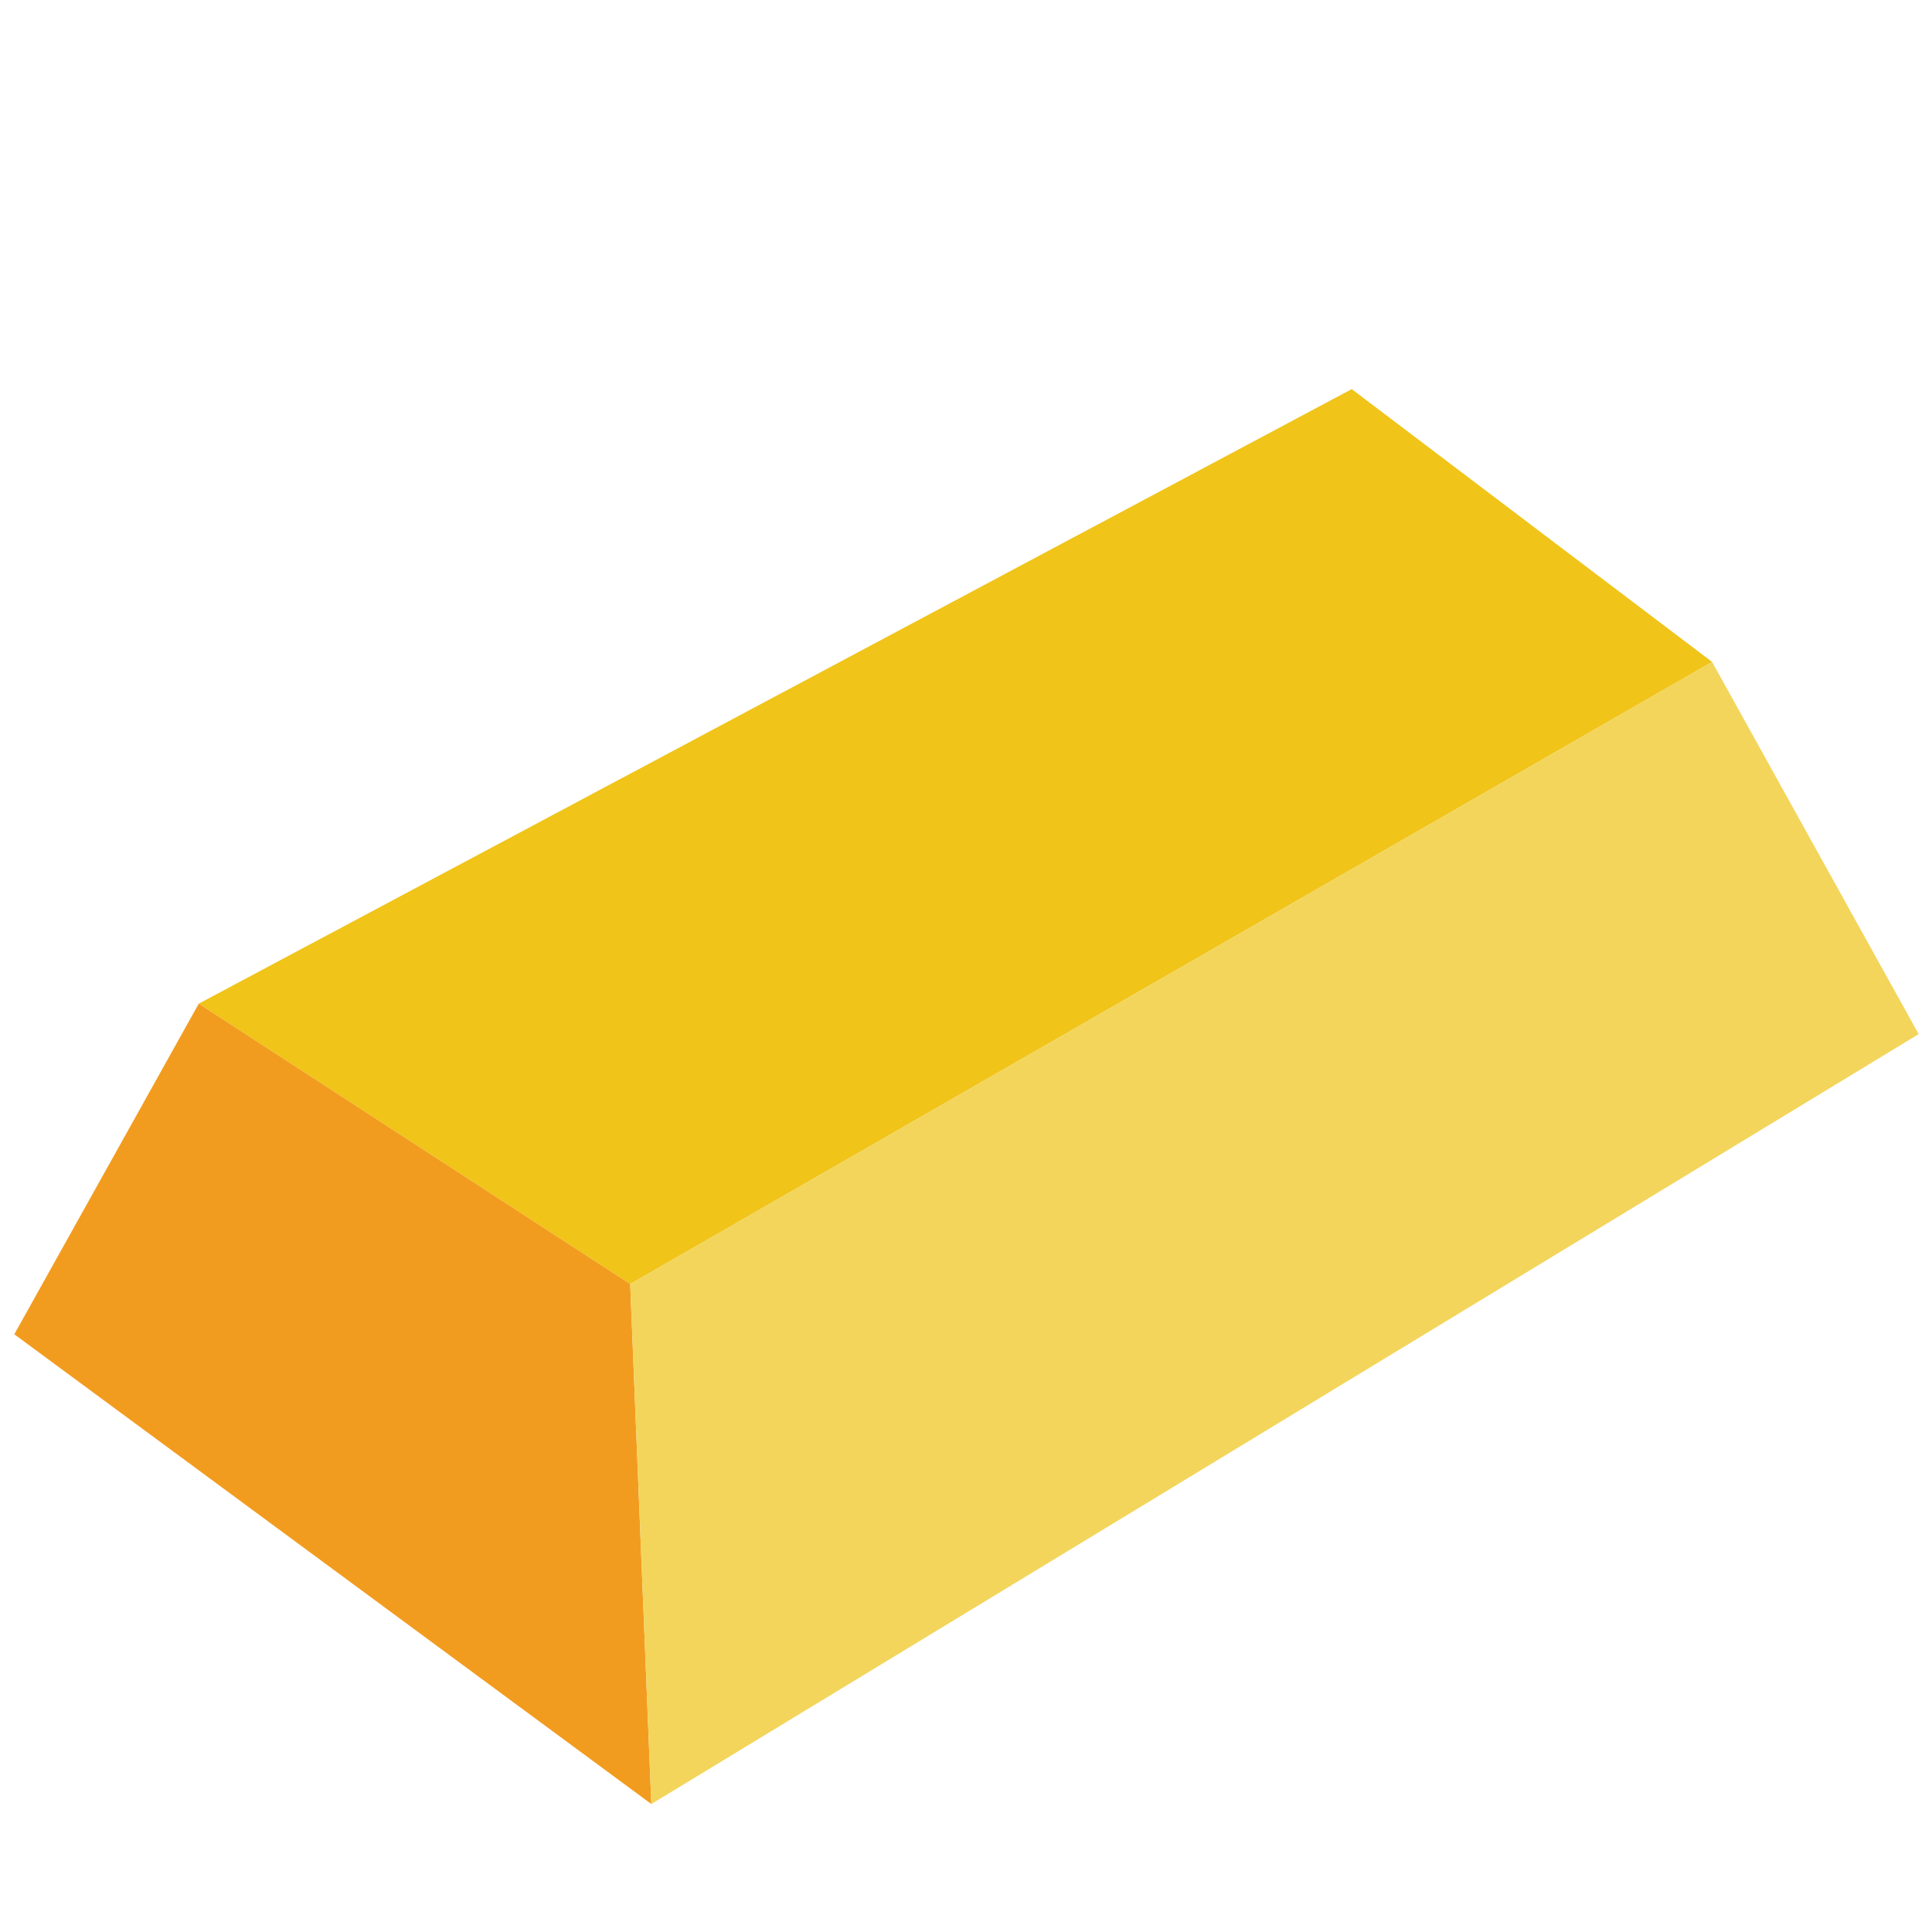 <?xml version="1.0" encoding="UTF-8" standalone="no"?>
<svg
   xmlns:dc="http://purl.org/dc/elements/1.1/"
   xmlns:cc="http://creativecommons.org/ns#"
   xmlns:rdf="http://www.w3.org/1999/02/22-rdf-syntax-ns#"
   xmlns:svg="http://www.w3.org/2000/svg"
   xmlns="http://www.w3.org/2000/svg"
   xmlns:sodipodi="http://sodipodi.sourceforge.net/DTD/sodipodi-0.dtd"
   xmlns:inkscape="http://www.inkscape.org/namespaces/inkscape"
   view-box="0 0 64 64"
   enable-background="new 0 0 56.592 56.592"
   width="64"
   height="64"
   id="svg2"
   version="1.1"
   inkscape:version="0.91 r13725"
   sodipodi:docname="ingot.svg">
  <defs
     id="defs14" />
  <sodipodi:namedview
     pagecolor="#ffffff"
     bordercolor="#666666"
     borderopacity="1"
     objecttolerance="10"
     gridtolerance="10"
     guidetolerance="10"
     inkscape:pageopacity="0"
     inkscape:pageshadow="2"
     inkscape:window-width="1920"
     inkscape:window-height="1028"
     id="namedview12"
     showgrid="false"
     inkscape:zoom="11.795109"
     inkscape:cx="7.4949504"
     inkscape:cy="28.775371"
     inkscape:window-x="0"
     inkscape:window-y="30"
     inkscape:window-maximized="1"
     inkscape:current-layer="g3344"
     fit-margin-top="0"
     fit-margin-left="0"
     fit-margin-right="0"
     fit-margin-bottom="0" />
  <g
     id="g4"
     transform="translate(-0.374,12.475)">
    <g
       id="g3344"
       transform="matrix(0.99,0,0,0.909,0.374,2.383)">
      <g
         id="g3338"
         transform="matrix(1,0.278,0,1,0.478,-10.635)">
        <polygon
           transform="matrix(1.126,0,0,1.126,0,-6.794)"
           points="18.303,37.431 5.482,31.921 39.744,2.507 50.453,8.359 "
           id="polygon6"
           style="fill:#f0c419" />
        <polygon
           transform="matrix(1.126,0,0,1.126,0,-6.794)"
           points="0,44.146 5.482,31.921 18.303,37.431 18.931,54.086 "
           id="polygon8"
           style="fill:#f29c1f" />
        <polygon
           transform="matrix(1.126,0,0,1.126,0,-6.794)"
           points="18.931,54.086 18.303,37.431 50.453,8.359 56.592,18.698 "
           id="polygon10"
           style="fill:#f3d55b" />
      </g>
    </g>
  </g>
</svg>
